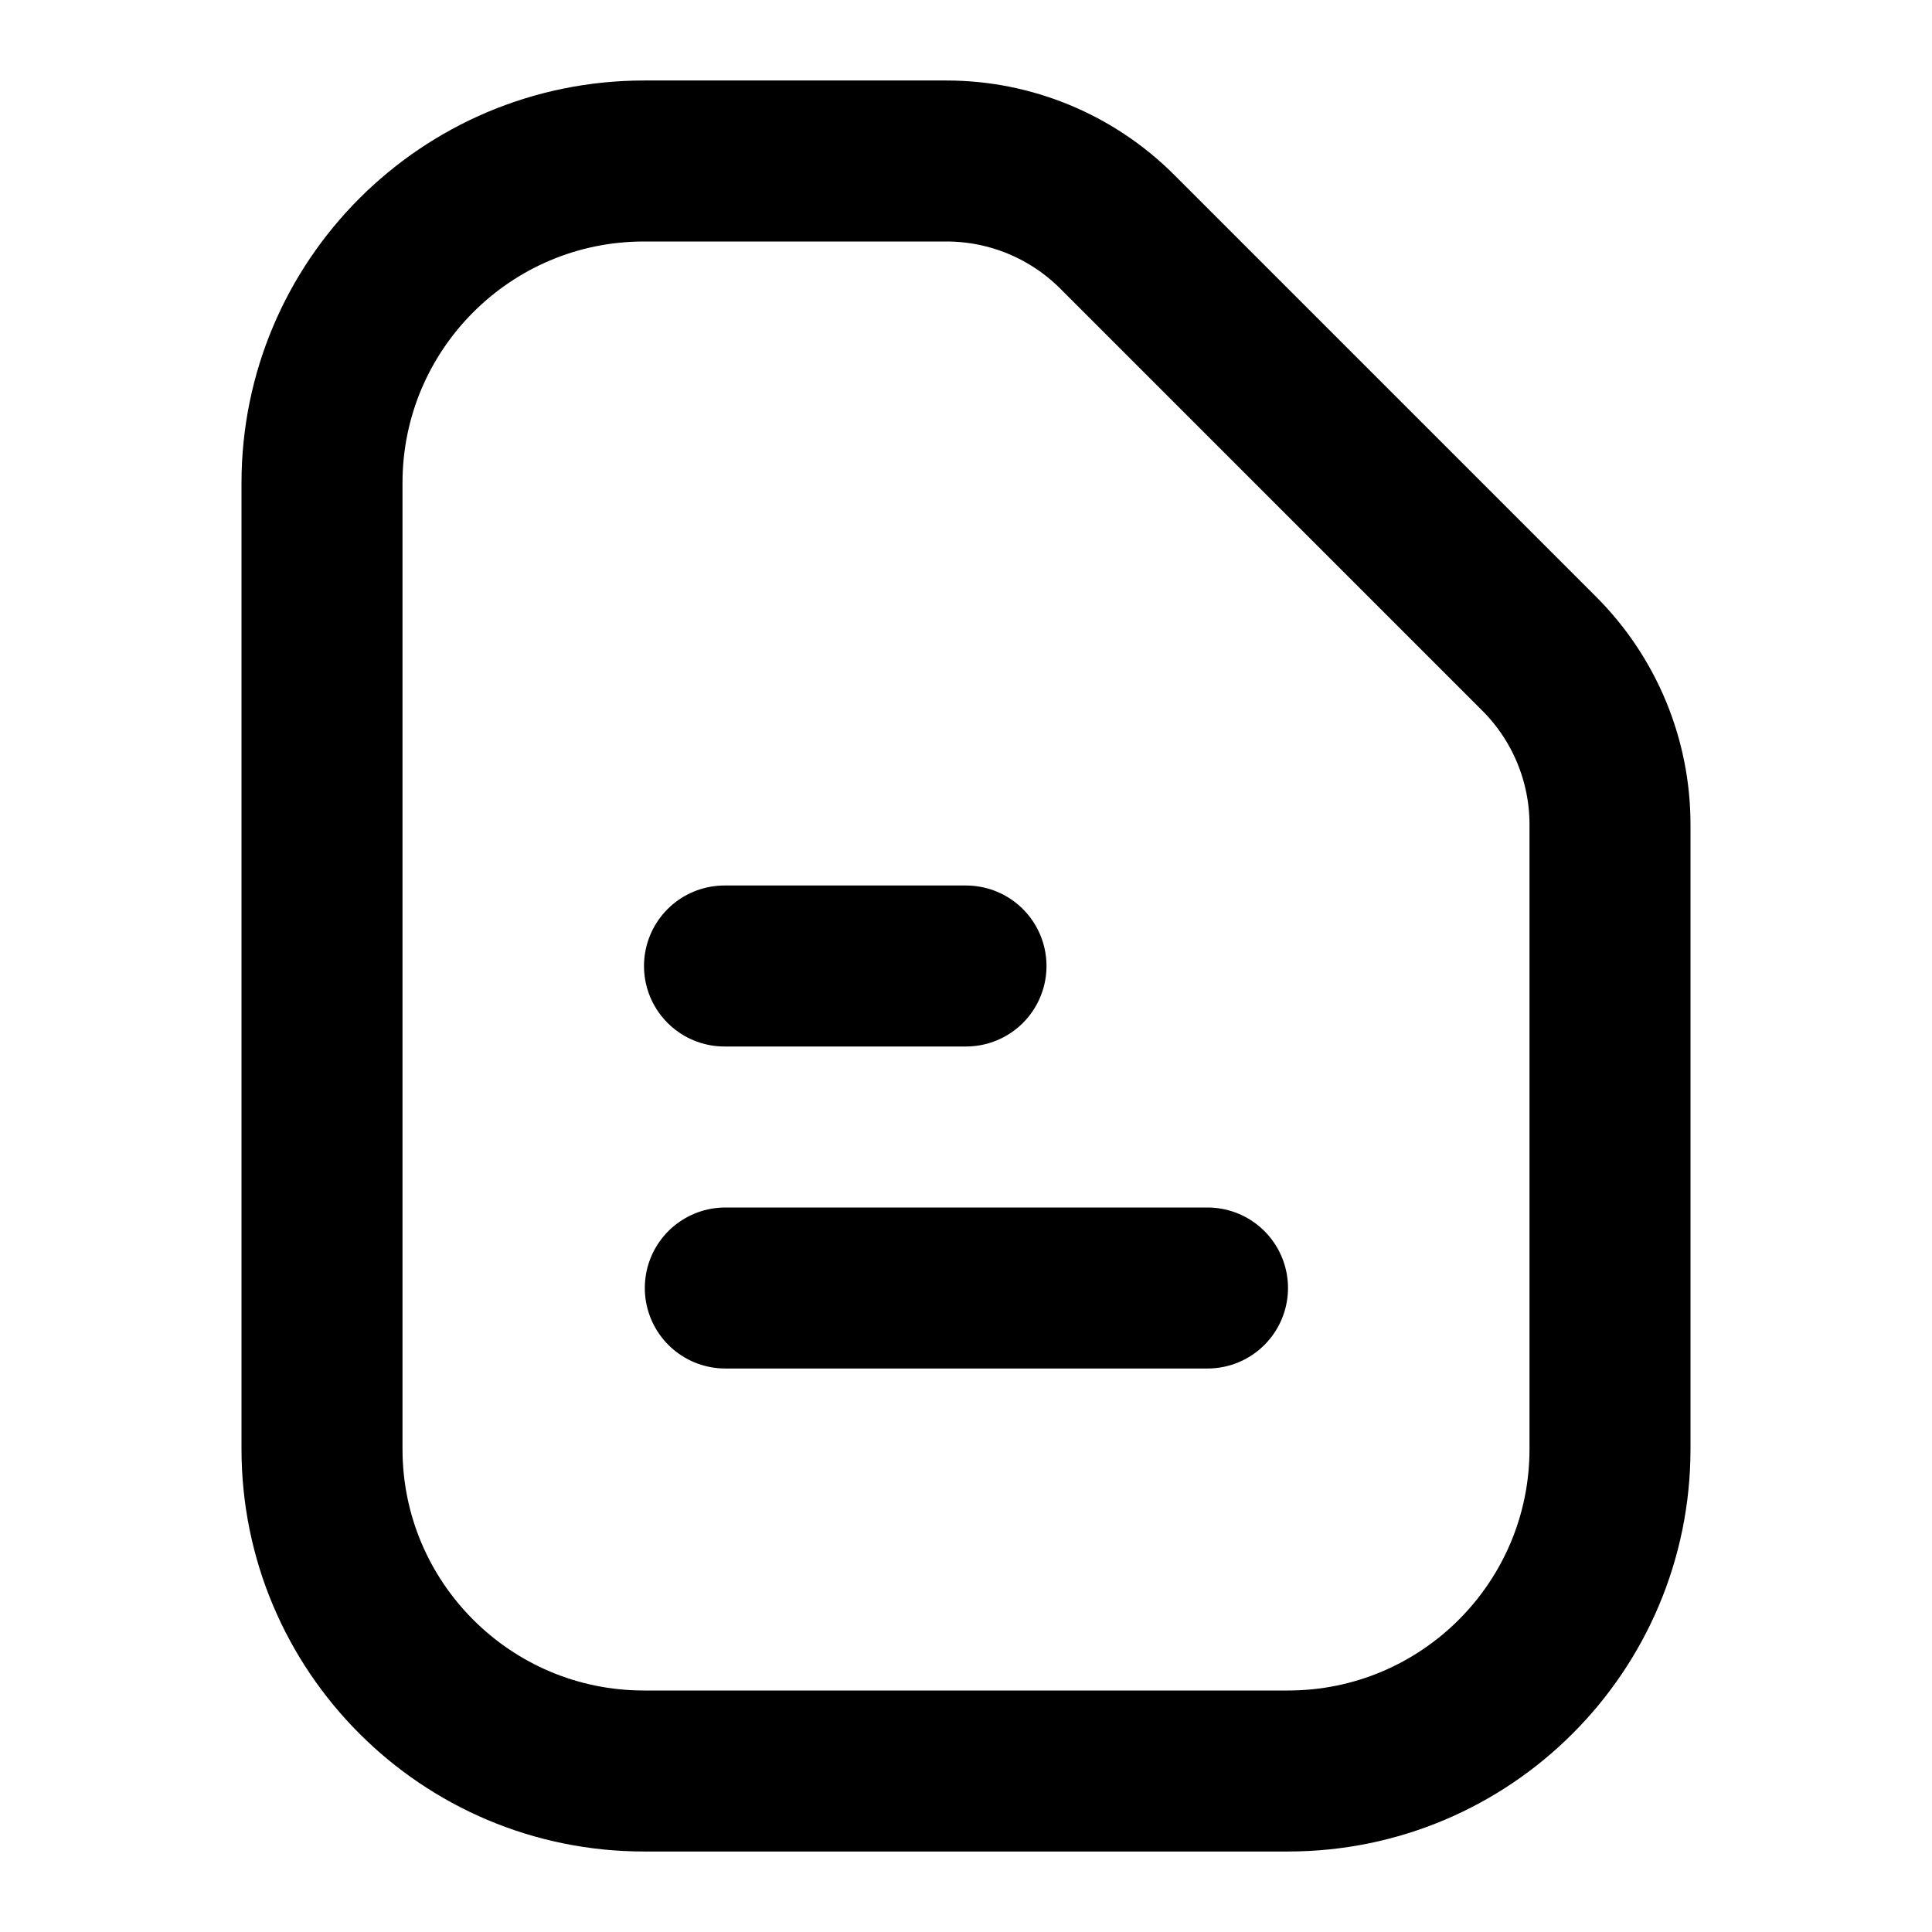 <svg width="24" height="24" viewBox="0 0 24 24" fill="none" xmlns="http://www.w3.org/2000/svg">
<g id="file-02">
<path id="icon" d="M12 12H9M9.01 16H15M8 22H16C18.209 22 20 20.209 20 18V10.243C20 9.447 19.684 8.684 19.121 8.121L13.879 2.879C13.316 2.316 12.553 2 11.757 2H8C5.791 2 4 3.791 4 6V18C4 20.209 5.791 22 8 22Z" stroke="black" stroke-width="2" stroke-linecap="round"/>
</g>
</svg>
